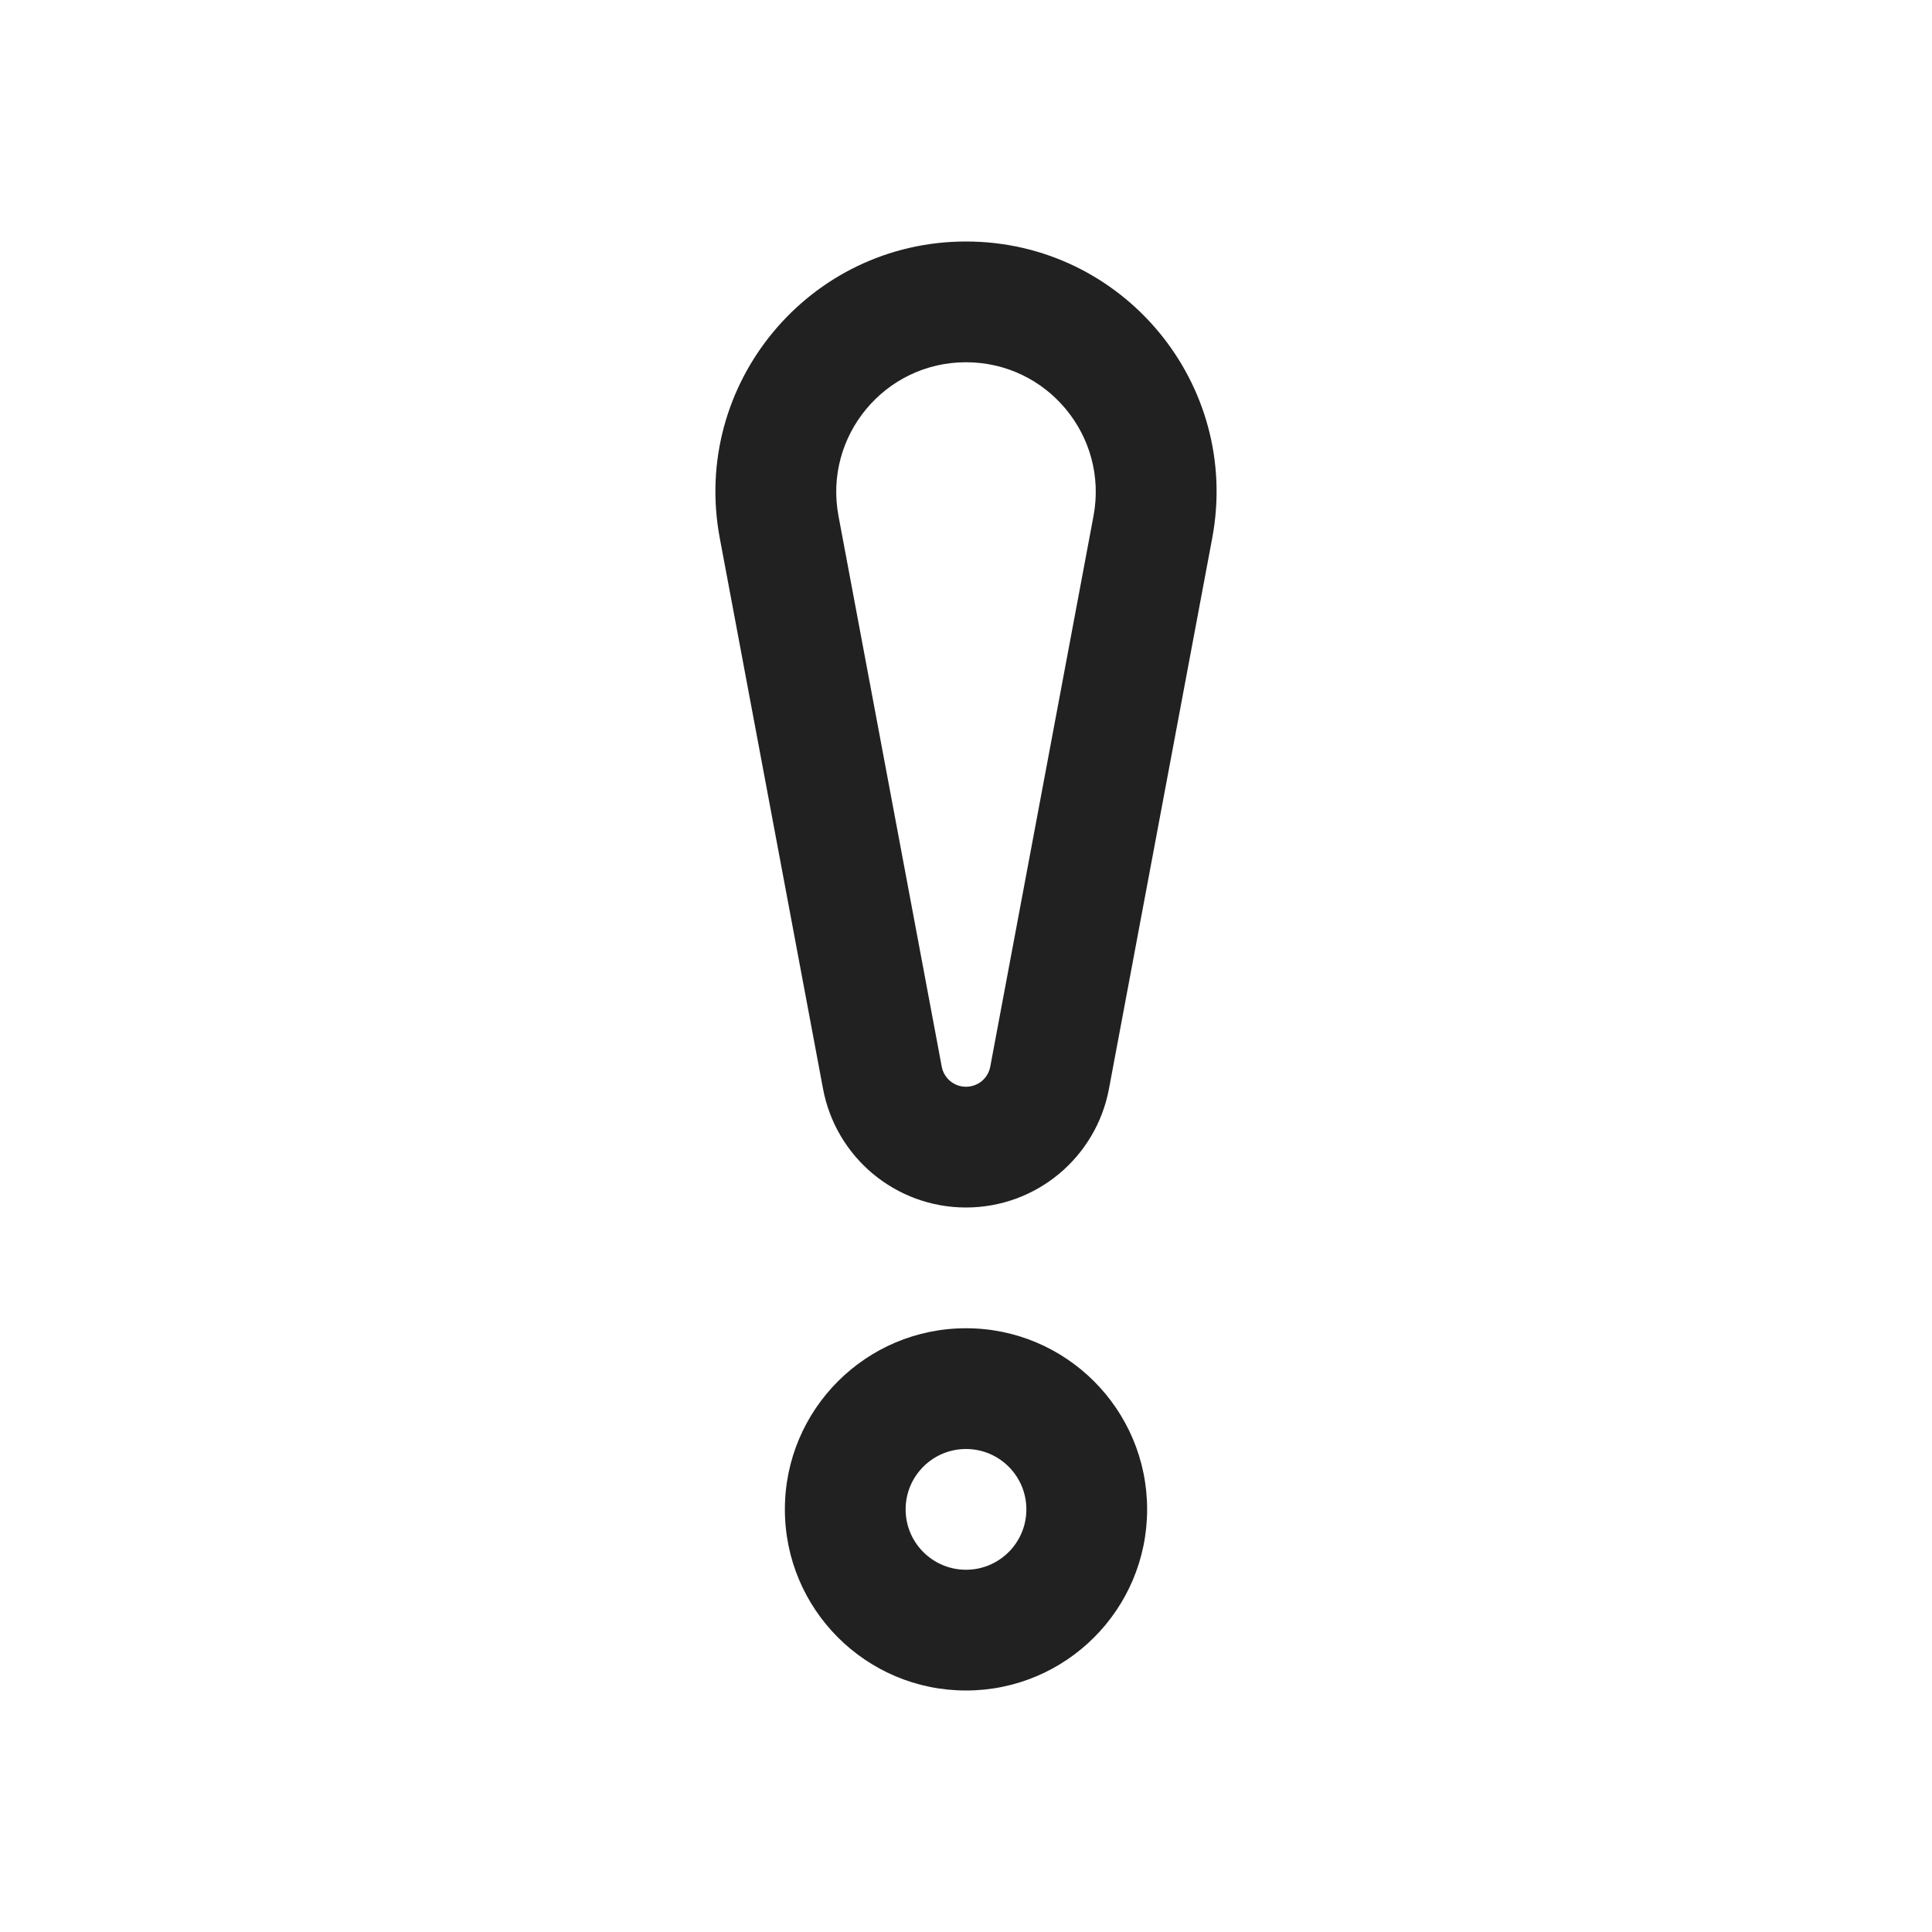 <?xml version="1.0" encoding="UTF-8"?>
<svg width="16px" height="16px" viewBox="0 0 16 16" version="1.1" xmlns="http://www.w3.org/2000/svg" xmlns:xlink="http://www.w3.org/1999/xlink">
    <!-- Generator: Sketch 64 (93537) - https://sketch.com -->
    <title>ic_fluent_important_16_regular</title>
    <desc>Created with Sketch.</desc>
    <g id="Page-1" stroke="none" stroke-width="1" fill="none" fill-rule="evenodd">
        <g id="ic_fluent_important_16_regular" fill="#212121" fill-rule="nonzero">
            <path d="M8,2 C6.701,2 5.721,3.18 5.961,4.457 L6.816,9.017 C6.923,9.587 7.42,10 8,10 C8.58,10 9.077,9.587 9.184,9.017 L10.039,4.457 C10.279,3.18 9.299,2 8,2 Z M8,11 C8.828,11 9.5,11.672 9.5,12.5 C9.5,13.328 8.828,14 8,14 C7.172,14 6.5,13.328 6.5,12.5 C6.5,11.672 7.172,11 8,11 Z M8,12 C7.724,12 7.5,12.224 7.5,12.5 C7.5,12.776 7.724,13 8,13 C8.276,13 8.5,12.776 8.5,12.5 C8.5,12.224 8.276,12 8,12 Z M8,3 C8.673,3 9.18,3.611 9.056,4.273 L9.056,4.273 L8.201,8.833 C8.183,8.93 8.099,9 8,9 C7.901,9 7.817,8.93 7.799,8.833 L7.799,8.833 L6.944,4.273 C6.82,3.611 7.327,3 8,3 Z" id="Shape"></path>
        </g>
    </g>
</svg>